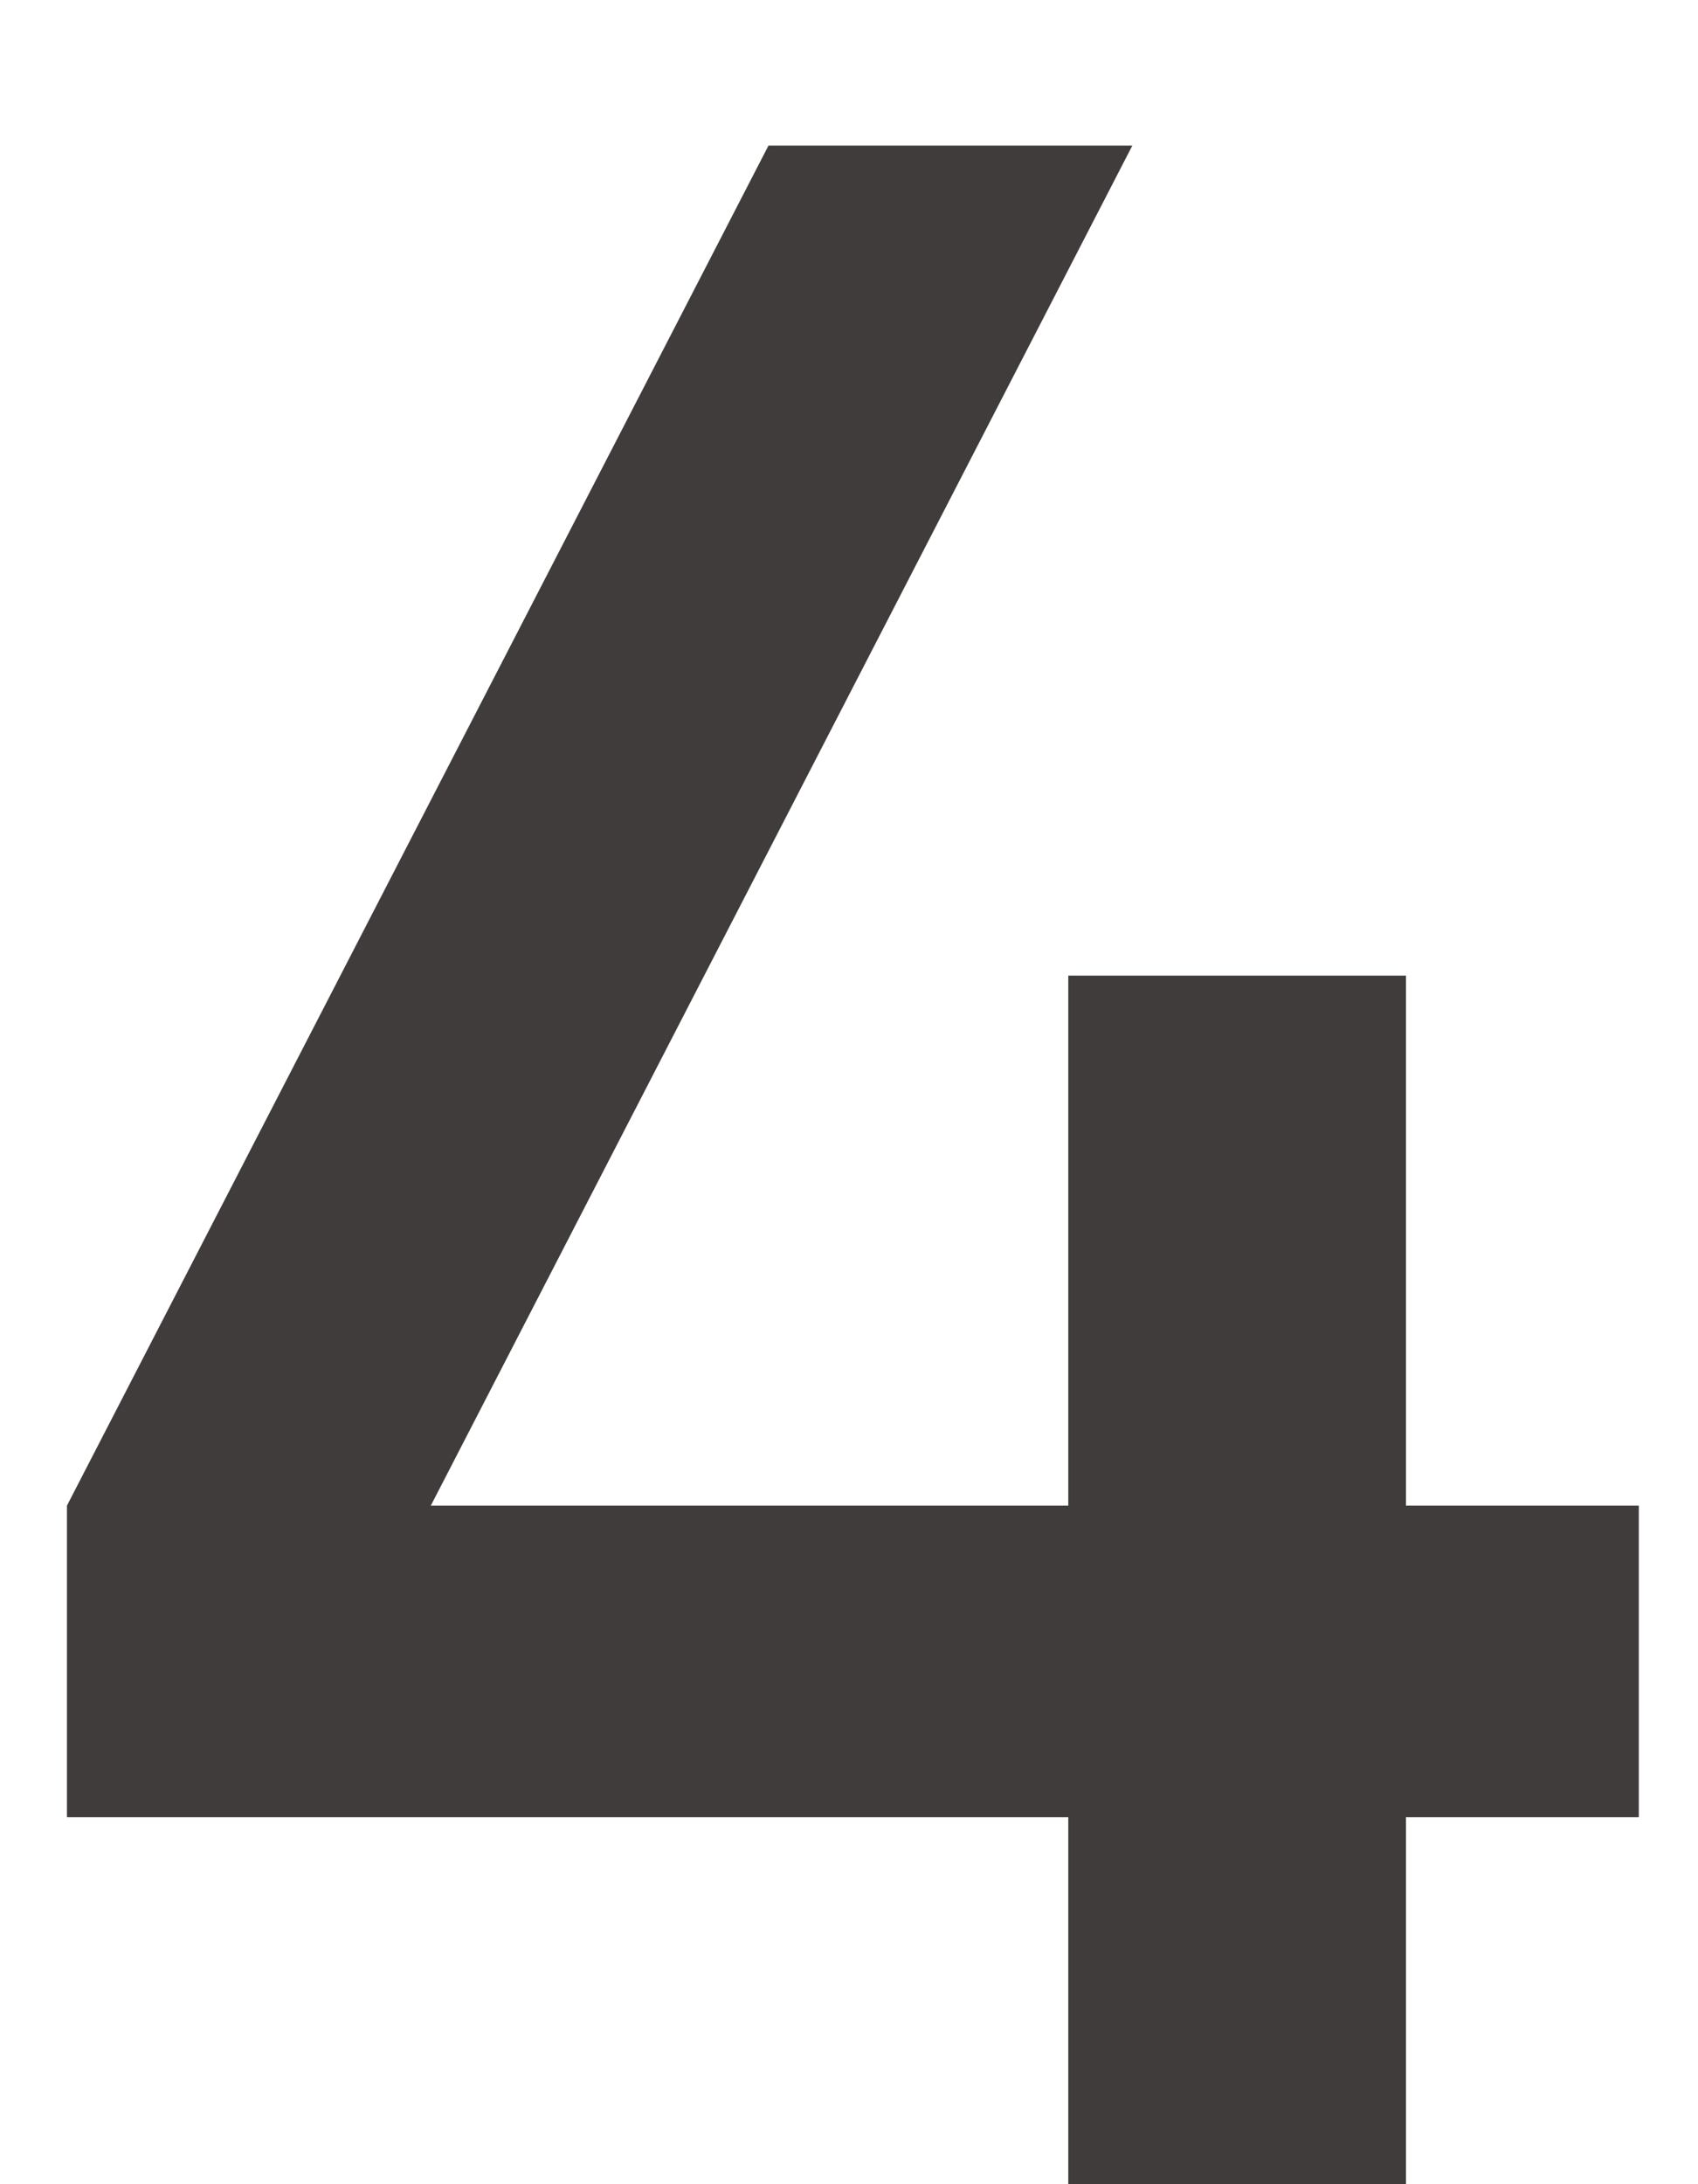 <svg width="7" height="9" viewBox="0 0 7 9" fill="none" xmlns="http://www.w3.org/2000/svg">
<path d="M6.756 6.204V7.488H5.796V9H4.404V7.488H0.276V6.204L3.168 0.6H4.668L1.776 6.204H4.404V4.02H5.796V6.204H6.756Z" fill="#403C3B"/>
</svg>
